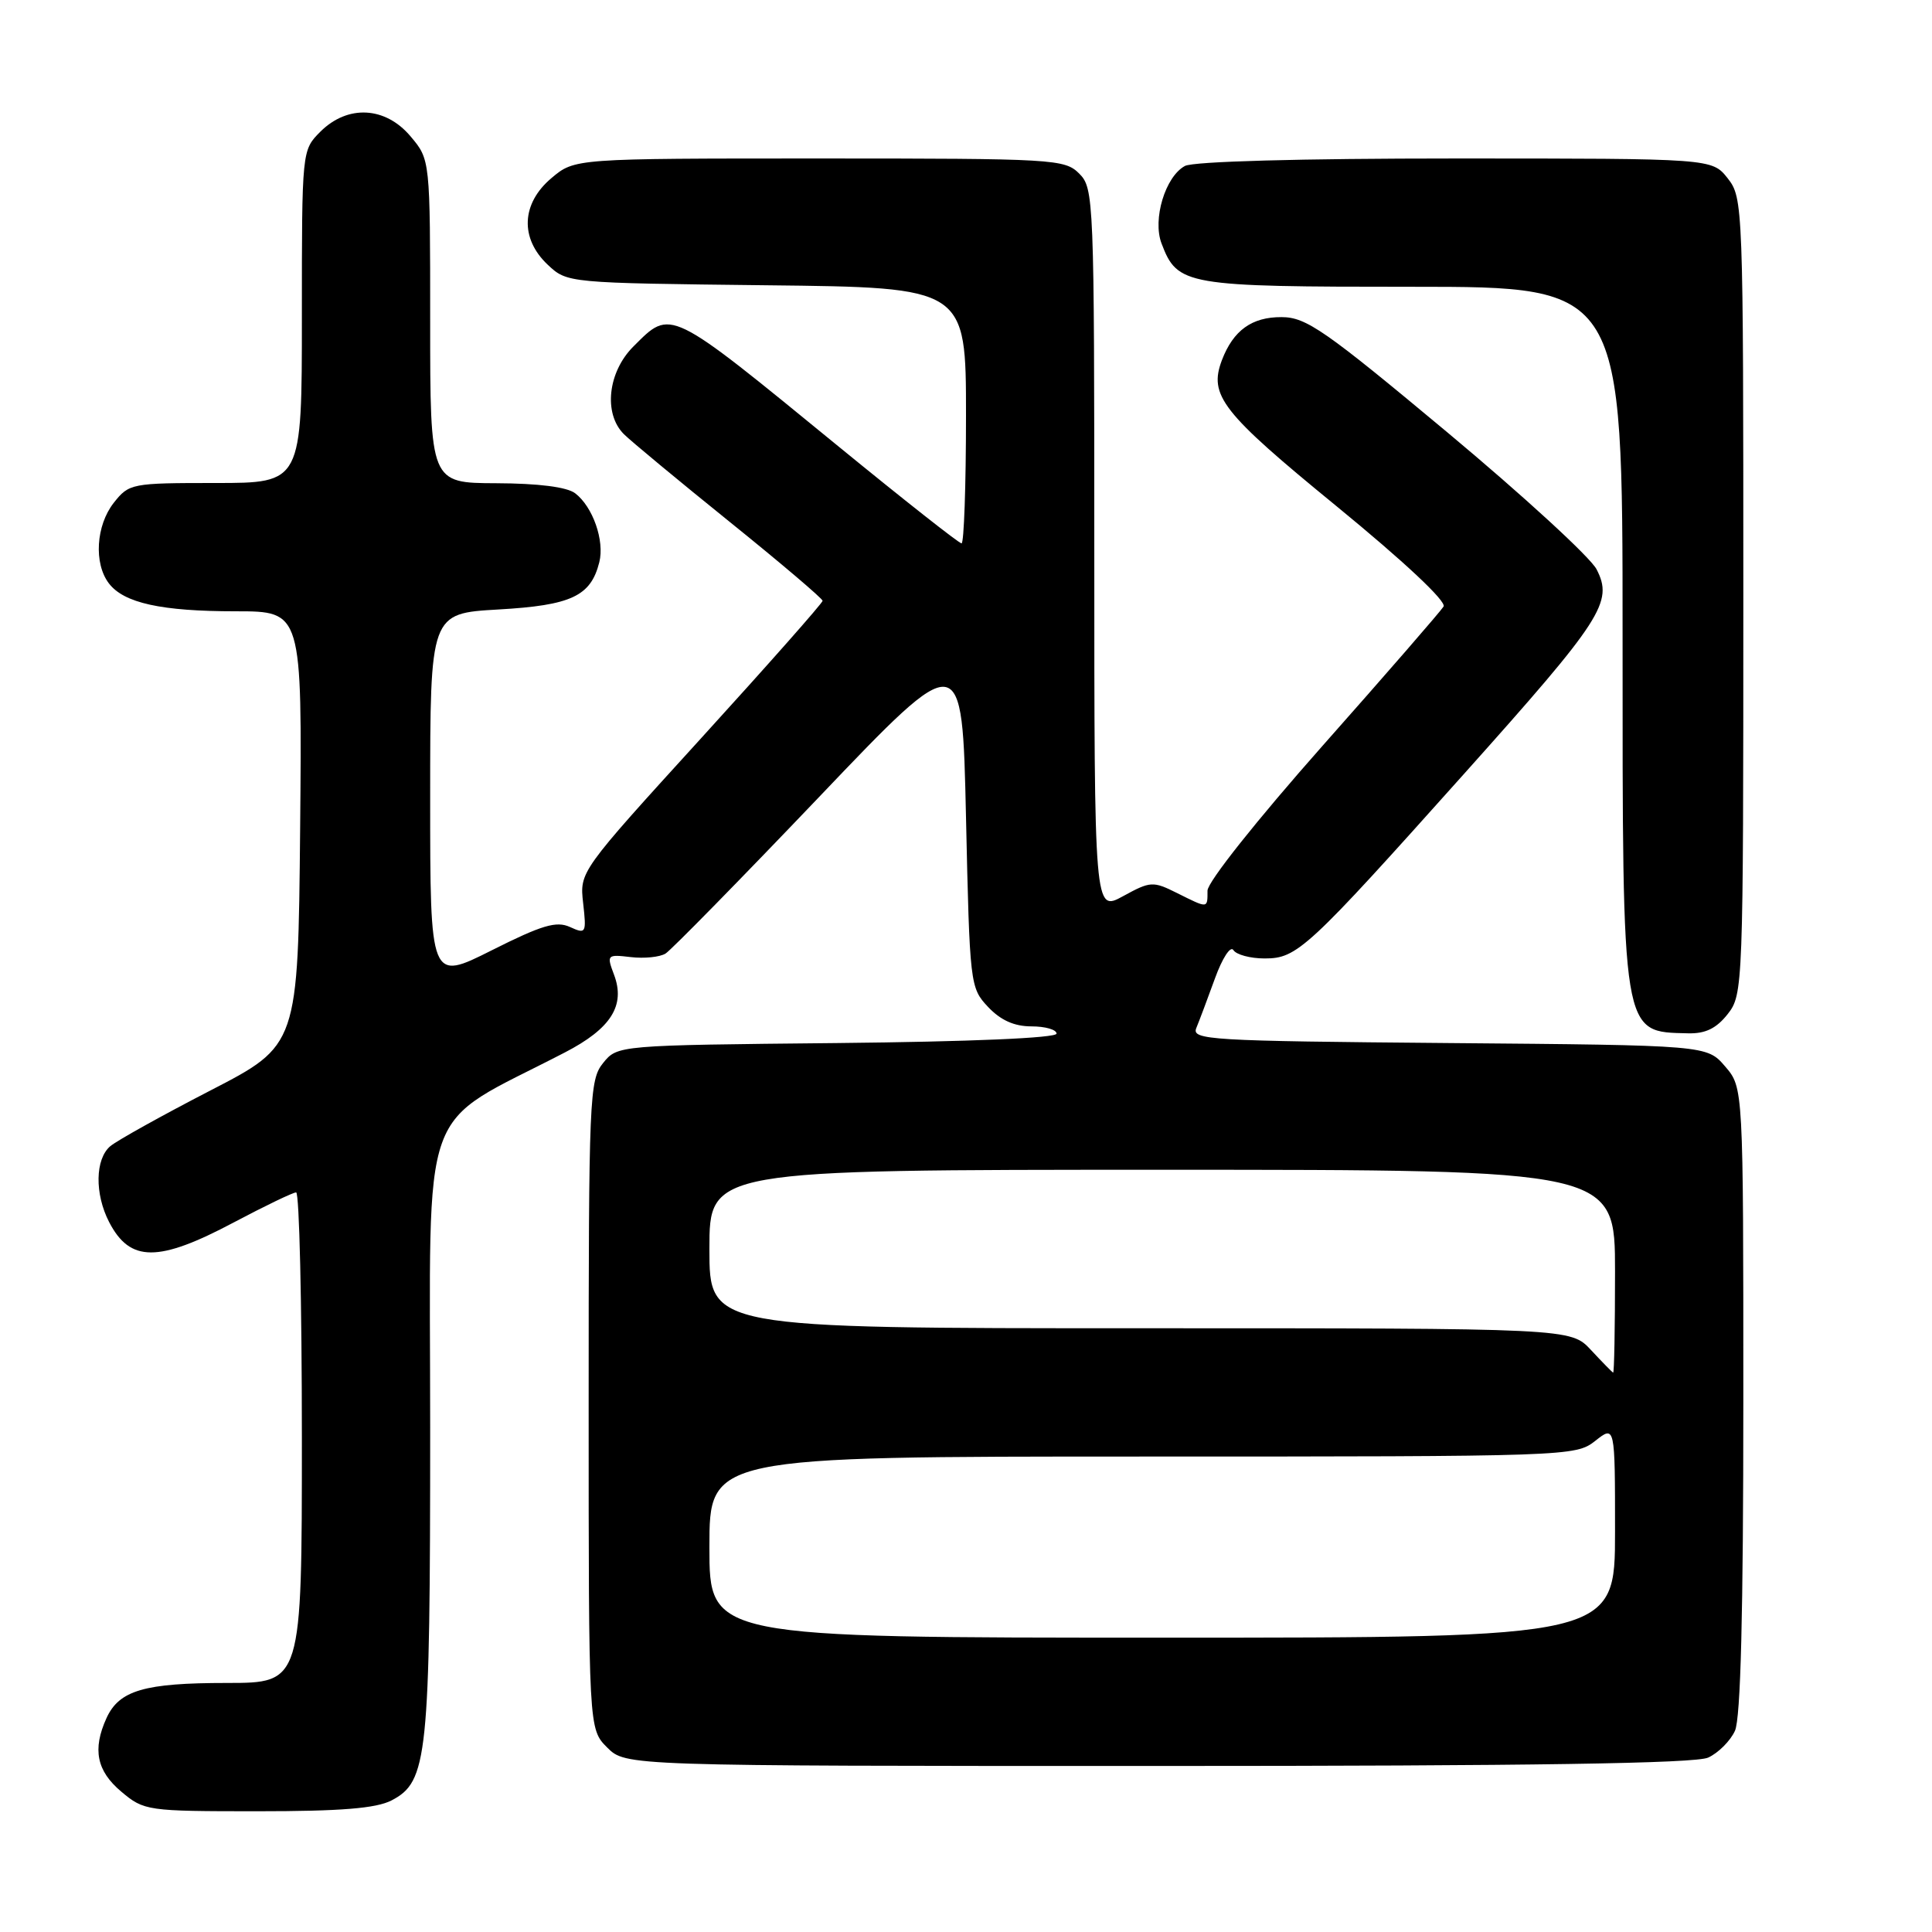 <?xml version="1.0" encoding="UTF-8" standalone="no"?>
<!DOCTYPE svg PUBLIC "-//W3C//DTD SVG 1.1//EN" "http://www.w3.org/Graphics/SVG/1.1/DTD/svg11.dtd" >
<svg xmlns="http://www.w3.org/2000/svg" xmlns:xlink="http://www.w3.org/1999/xlink" version="1.1" viewBox="0 0 256 256">
 <g >
 <path fill="currentColor"
d=" M 51.87 238.57 C 56.67 236.08 57.00 232.92 57.00 189.22 C 57.00 144.69 55.23 149.63 74.84 139.46 C 80.97 136.29 82.90 133.23 81.36 129.15 C 80.37 126.52 80.43 126.45 83.58 126.82 C 85.36 127.03 87.44 126.82 88.19 126.35 C 88.94 125.88 98.09 116.55 108.53 105.61 C 127.50 85.71 127.50 85.71 128.00 108.28 C 128.49 130.46 128.54 130.89 130.92 133.42 C 132.59 135.19 134.39 136.00 136.67 136.00 C 138.50 136.00 140.00 136.43 140.00 136.96 C 140.00 137.54 128.56 138.03 110.91 138.21 C 81.82 138.50 81.82 138.50 79.91 140.86 C 78.10 143.10 78.00 145.38 78.00 186.16 C 78.00 229.09 78.00 229.09 80.45 231.55 C 82.91 234.00 82.91 234.00 153.41 234.00 C 202.94 234.00 224.63 233.67 226.34 232.89 C 227.68 232.28 229.28 230.68 229.89 229.34 C 230.65 227.68 231.00 213.72 231.00 185.51 C 231.00 144.11 231.00 144.11 228.59 141.31 C 226.18 138.50 226.18 138.50 192.00 138.21 C 160.19 137.94 157.86 137.80 158.52 136.21 C 158.91 135.27 160.02 132.31 160.99 129.64 C 161.96 126.96 163.05 125.28 163.43 125.89 C 163.81 126.50 165.67 127.00 167.57 127.00 C 171.89 127.00 173.16 125.83 194.03 102.50 C 212.35 82.02 213.80 79.78 211.55 75.43 C 210.72 73.83 201.81 65.66 191.77 57.28 C 175.54 43.74 173.09 42.03 169.82 42.02 C 165.88 42.00 163.42 43.77 161.91 47.72 C 160.14 52.40 161.88 54.63 177.08 67.06 C 186.08 74.43 191.69 79.69 191.28 80.37 C 190.90 80.99 183.71 89.27 175.29 98.77 C 166.52 108.68 160.00 116.88 160.00 118.02 C 160.00 120.41 160.11 120.40 155.96 118.33 C 152.77 116.74 152.44 116.76 148.81 118.75 C 145.00 120.83 145.00 120.83 145.00 72.92 C 145.00 26.33 144.94 24.94 143.00 23.00 C 141.08 21.08 139.67 21.00 108.58 21.00 C 76.15 21.00 76.15 21.00 73.08 23.59 C 69.07 26.96 68.87 31.59 72.58 35.08 C 75.16 37.50 75.18 37.50 101.58 37.80 C 128.00 38.09 128.00 38.09 128.00 55.05 C 128.00 64.37 127.73 72.00 127.41 72.00 C 127.08 72.00 119.77 66.24 111.16 59.20 C 88.43 40.61 88.97 40.88 83.92 45.92 C 80.54 49.30 79.94 54.80 82.66 57.52 C 83.58 58.44 89.88 63.66 96.66 69.13 C 103.45 74.60 109.00 79.32 109.00 79.61 C 109.00 79.90 101.76 88.09 92.90 97.82 C 76.80 115.50 76.80 115.50 77.27 119.67 C 77.72 123.67 77.65 123.80 75.52 122.83 C 73.72 122.01 71.80 122.58 65.16 125.92 C 57.00 130.02 57.00 130.02 57.00 105.65 C 57.00 81.28 57.00 81.28 66.03 80.76 C 75.70 80.21 78.28 79.00 79.41 74.50 C 80.13 71.64 78.55 67.14 76.21 65.36 C 75.12 64.53 71.34 64.05 65.75 64.03 C 57.00 64.00 57.00 64.00 57.00 42.58 C 57.00 21.15 57.00 21.15 54.41 18.08 C 51.07 14.10 46.07 13.84 42.45 17.45 C 40.00 19.91 40.00 19.91 40.00 41.95 C 40.00 64.00 40.00 64.00 28.57 64.00 C 17.42 64.00 17.10 64.06 15.07 66.63 C 12.72 69.63 12.41 74.64 14.42 77.29 C 16.41 79.91 21.37 81.00 31.26 81.00 C 40.03 81.00 40.03 81.00 39.77 109.75 C 39.50 138.50 39.50 138.50 27.87 144.50 C 21.48 147.80 15.52 151.12 14.62 151.87 C 12.60 153.58 12.53 158.19 14.46 161.93 C 17.23 167.28 20.97 167.29 30.99 161.97 C 35.11 159.79 38.82 158.00 39.24 158.00 C 39.66 158.00 40.00 172.62 40.00 190.50 C 40.00 223.00 40.00 223.00 30.05 223.00 C 19.12 223.00 15.79 223.98 14.11 227.66 C 12.23 231.79 12.80 234.66 16.08 237.41 C 19.09 239.94 19.48 240.00 34.13 240.00 C 45.17 240.00 49.83 239.62 51.87 238.57 Z  M 228.93 134.37 C 230.96 131.78 231.00 130.83 231.00 79.00 C 231.00 27.17 230.96 26.22 228.93 23.63 C 226.85 21.00 226.85 21.00 192.86 21.00 C 172.29 21.00 158.14 21.39 157.01 21.99 C 154.41 23.39 152.69 29.06 153.91 32.26 C 156.03 37.83 157.00 38.00 187.22 38.00 C 215.00 38.00 215.00 38.00 215.00 84.05 C 215.00 137.70 214.84 136.70 223.68 136.92 C 225.98 136.98 227.43 136.27 228.93 134.37 Z  M 94.00 205.00 C 94.00 193.00 94.00 193.00 151.37 193.00 C 207.89 193.00 208.77 192.97 211.37 190.93 C 214.00 188.85 214.00 188.85 214.00 202.93 C 214.00 217.00 214.00 217.00 154.00 217.00 C 94.00 217.00 94.00 217.00 94.00 205.00 Z  M 210.81 178.88 C 208.13 176.00 208.13 176.00 151.06 176.00 C 94.00 176.00 94.00 176.00 94.00 165.50 C 94.00 155.00 94.00 155.00 154.00 155.00 C 214.00 155.00 214.00 155.00 214.00 168.50 C 214.00 175.93 213.89 181.95 213.75 181.88 C 213.61 181.82 212.29 180.47 210.81 178.88 Z "/>
</g>
</svg>